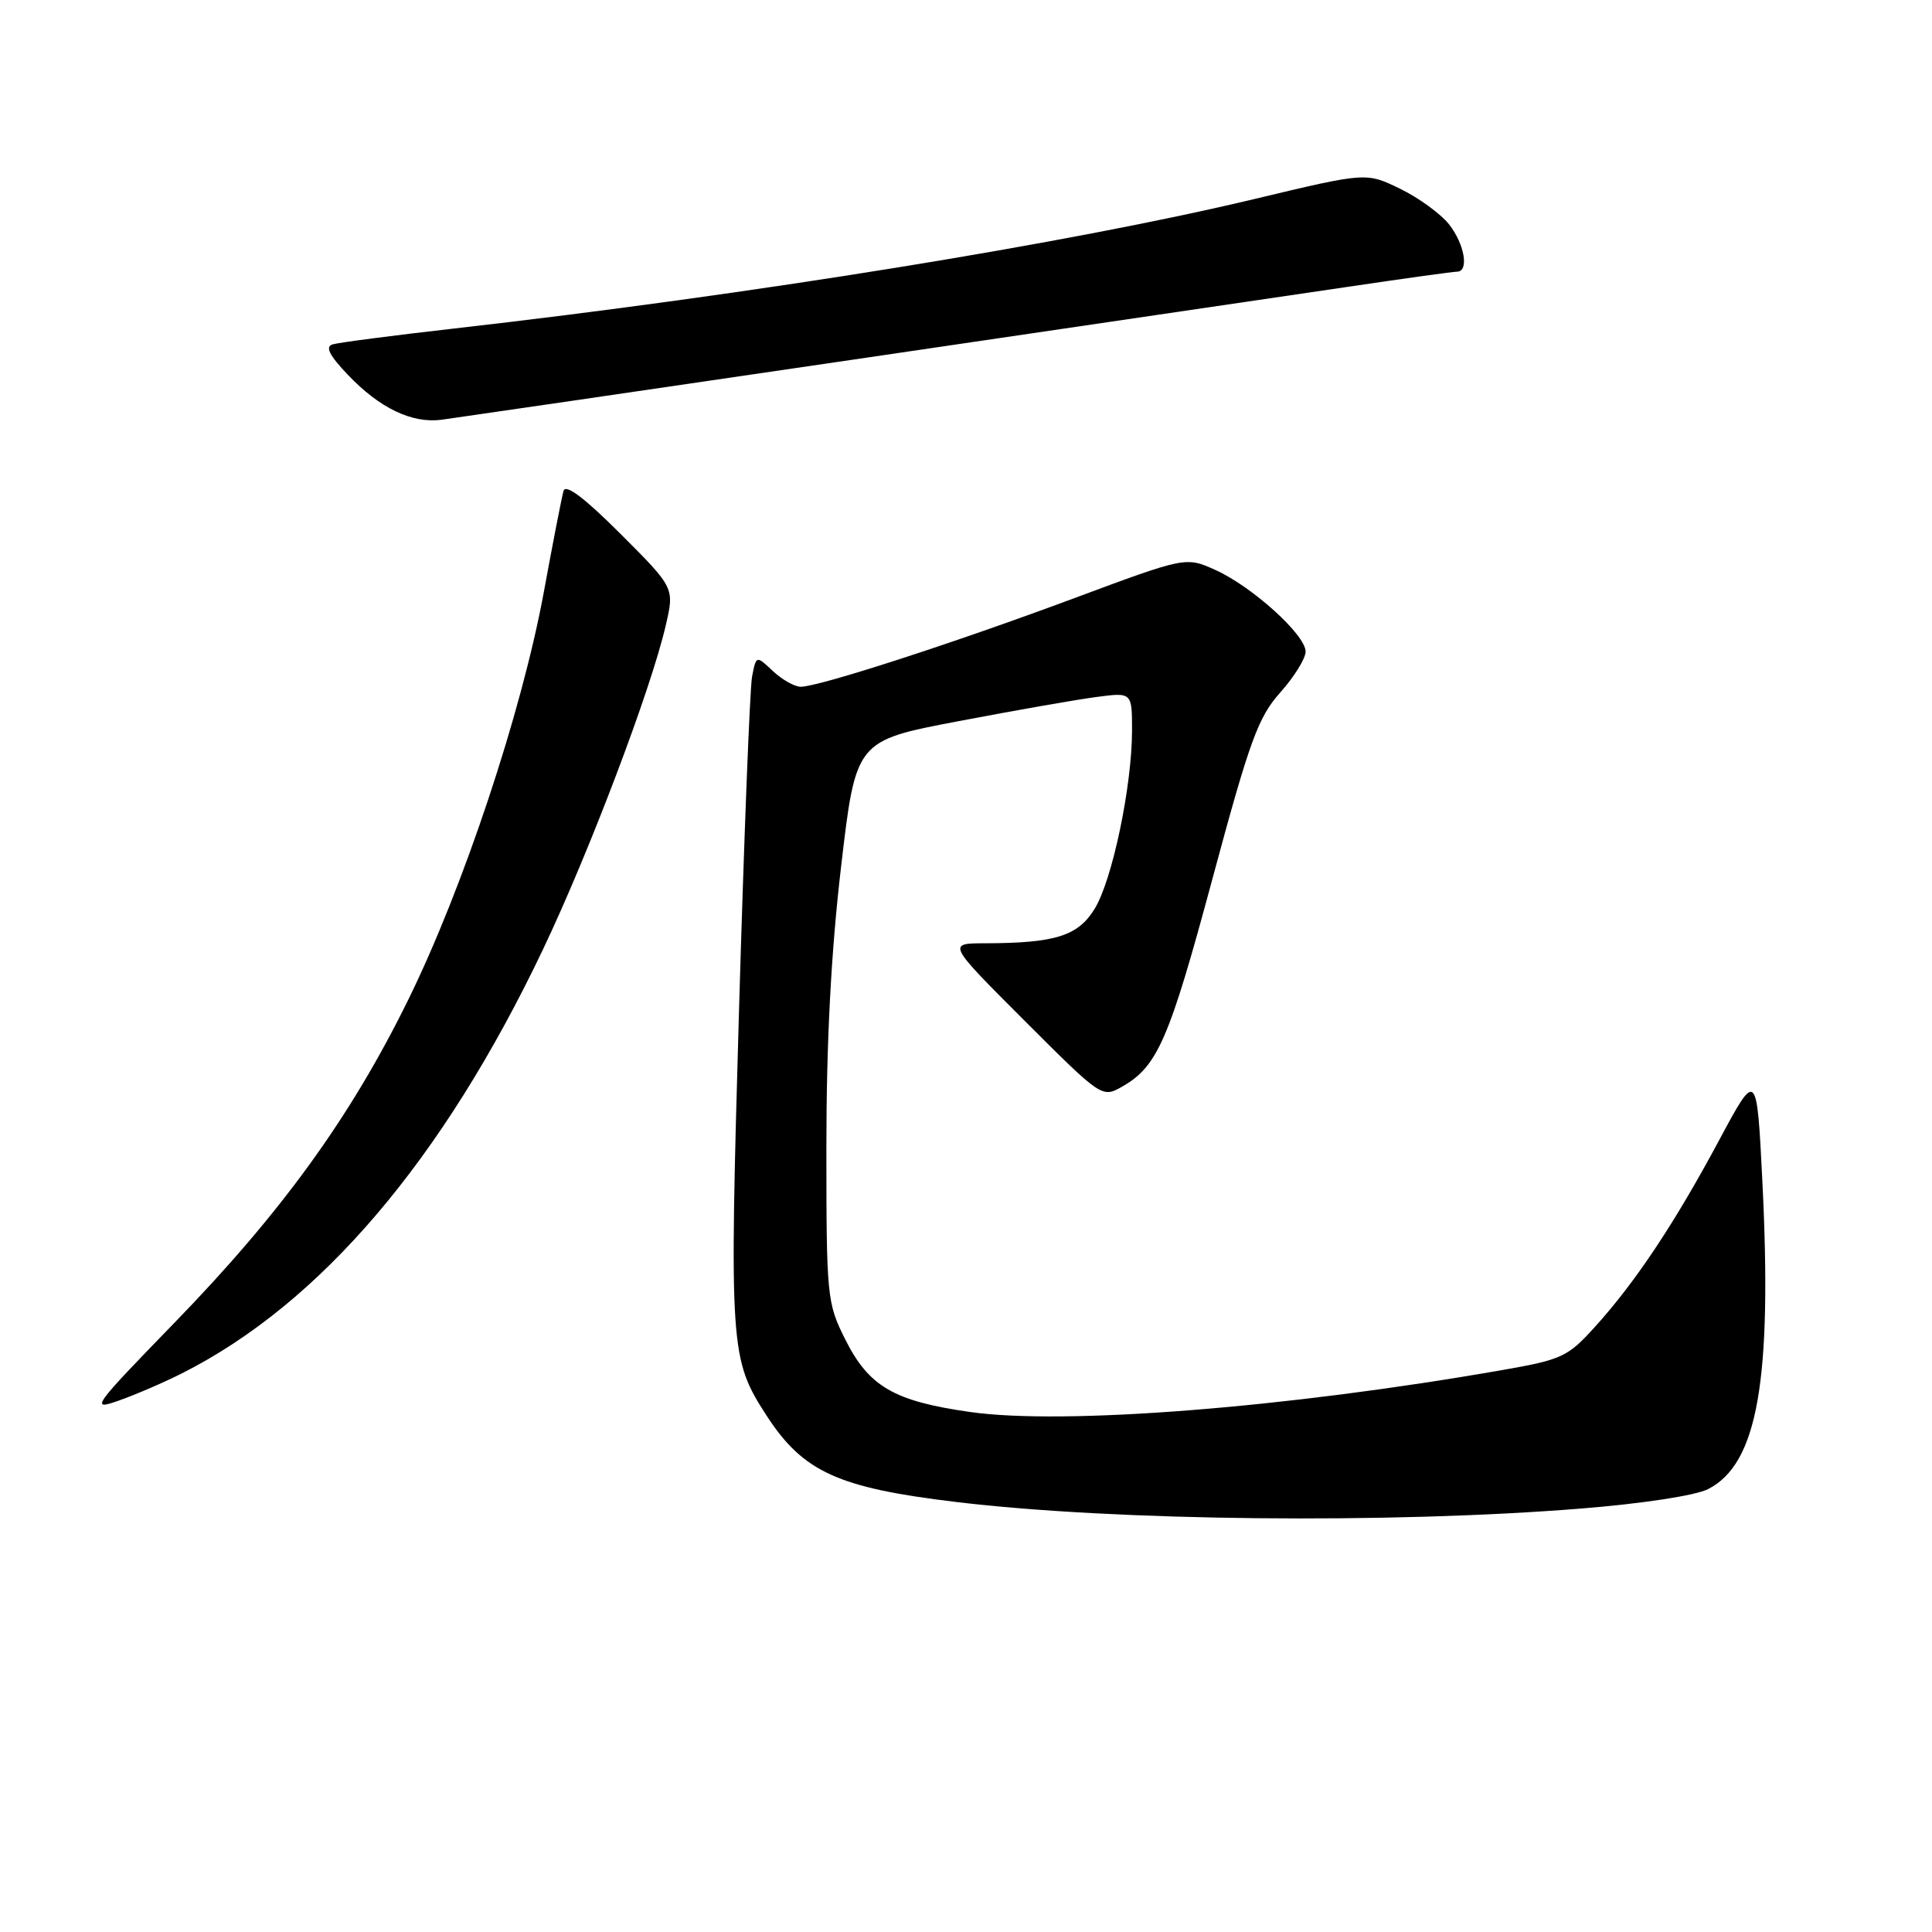<?xml version="1.0" encoding="UTF-8" standalone="no"?>
<!DOCTYPE svg PUBLIC "-//W3C//DTD SVG 1.1//EN" "http://www.w3.org/Graphics/SVG/1.1/DTD/svg11.dtd" >
<svg xmlns="http://www.w3.org/2000/svg" xmlns:xlink="http://www.w3.org/1999/xlink" version="1.1" viewBox="0 0 256 256">
 <g >
 <path fill="currentColor"
d=" M 209.50 199.89 C 217.62 199.24 224.69 198.16 226.34 197.31 C 232.90 193.95 234.84 182.90 233.52 156.46 C 232.78 141.79 232.78 141.79 227.78 151.11 C 221.90 162.08 216.72 169.87 211.37 175.78 C 207.74 179.80 206.98 180.16 199.00 181.55 C 170.40 186.55 140.99 188.86 128.57 187.10 C 118.45 185.66 115.14 183.74 112.00 177.48 C 109.58 172.65 109.50 171.87 109.50 152.00 C 109.50 138.05 110.12 126.17 111.45 114.82 C 113.40 98.15 113.40 98.15 126.95 95.57 C 134.40 94.15 142.64 92.70 145.25 92.36 C 150.00 91.73 150.00 91.73 150.00 96.78 C 150.00 104.15 147.38 116.66 145.03 120.45 C 142.82 124.03 139.81 124.97 130.51 124.99 C 125.51 125.00 125.51 125.00 135.76 135.25 C 145.95 145.44 146.03 145.49 148.66 144.00 C 153.38 141.32 154.90 137.83 160.64 116.50 C 165.59 98.11 166.71 95.03 169.65 91.75 C 171.49 89.68 173.00 87.25 173.00 86.34 C 173.00 84.13 165.93 77.73 161.06 75.53 C 157.13 73.76 157.13 73.76 142.32 79.27 C 126.38 85.21 108.50 91.00 106.10 91.00 C 105.29 91.00 103.63 90.06 102.41 88.92 C 100.20 86.83 100.20 86.83 99.65 89.67 C 99.36 91.23 98.58 111.17 97.92 134.00 C 96.63 178.69 96.73 180.09 101.56 187.55 C 106.42 195.05 111.04 197.15 126.77 199.03 C 147.78 201.55 184.16 201.93 209.50 199.89 Z  M 24.10 181.98 C 42.47 172.71 58.65 153.72 71.96 125.78 C 78.08 112.92 86.27 91.33 88.22 82.85 C 89.37 77.89 89.37 77.89 82.23 70.75 C 77.45 65.97 74.95 64.08 74.67 65.05 C 74.44 65.85 73.26 71.90 72.05 78.50 C 69.12 94.38 61.38 117.66 54.08 132.50 C 46.45 148.03 37.31 160.66 23.13 175.26 C 12.29 186.42 11.91 186.94 15.70 185.60 C 17.90 184.83 21.68 183.20 24.10 181.98 Z  M 113.00 47.66 C 141.32 43.50 170.71 39.17 178.30 38.05 C 185.90 36.92 192.54 36.00 193.05 36.00 C 194.69 36.00 194.08 32.37 192.00 29.72 C 190.89 28.32 187.97 26.20 185.50 25.00 C 181.02 22.83 181.02 22.83 166.26 26.36 C 141.77 32.22 99.50 39.06 60.00 43.55 C 52.02 44.46 44.86 45.39 44.08 45.63 C 43.06 45.94 43.62 47.06 46.08 49.65 C 50.30 54.08 54.57 56.13 58.50 55.62 C 60.15 55.40 84.67 51.82 113.00 47.66 Z "/>
</g>
</svg>